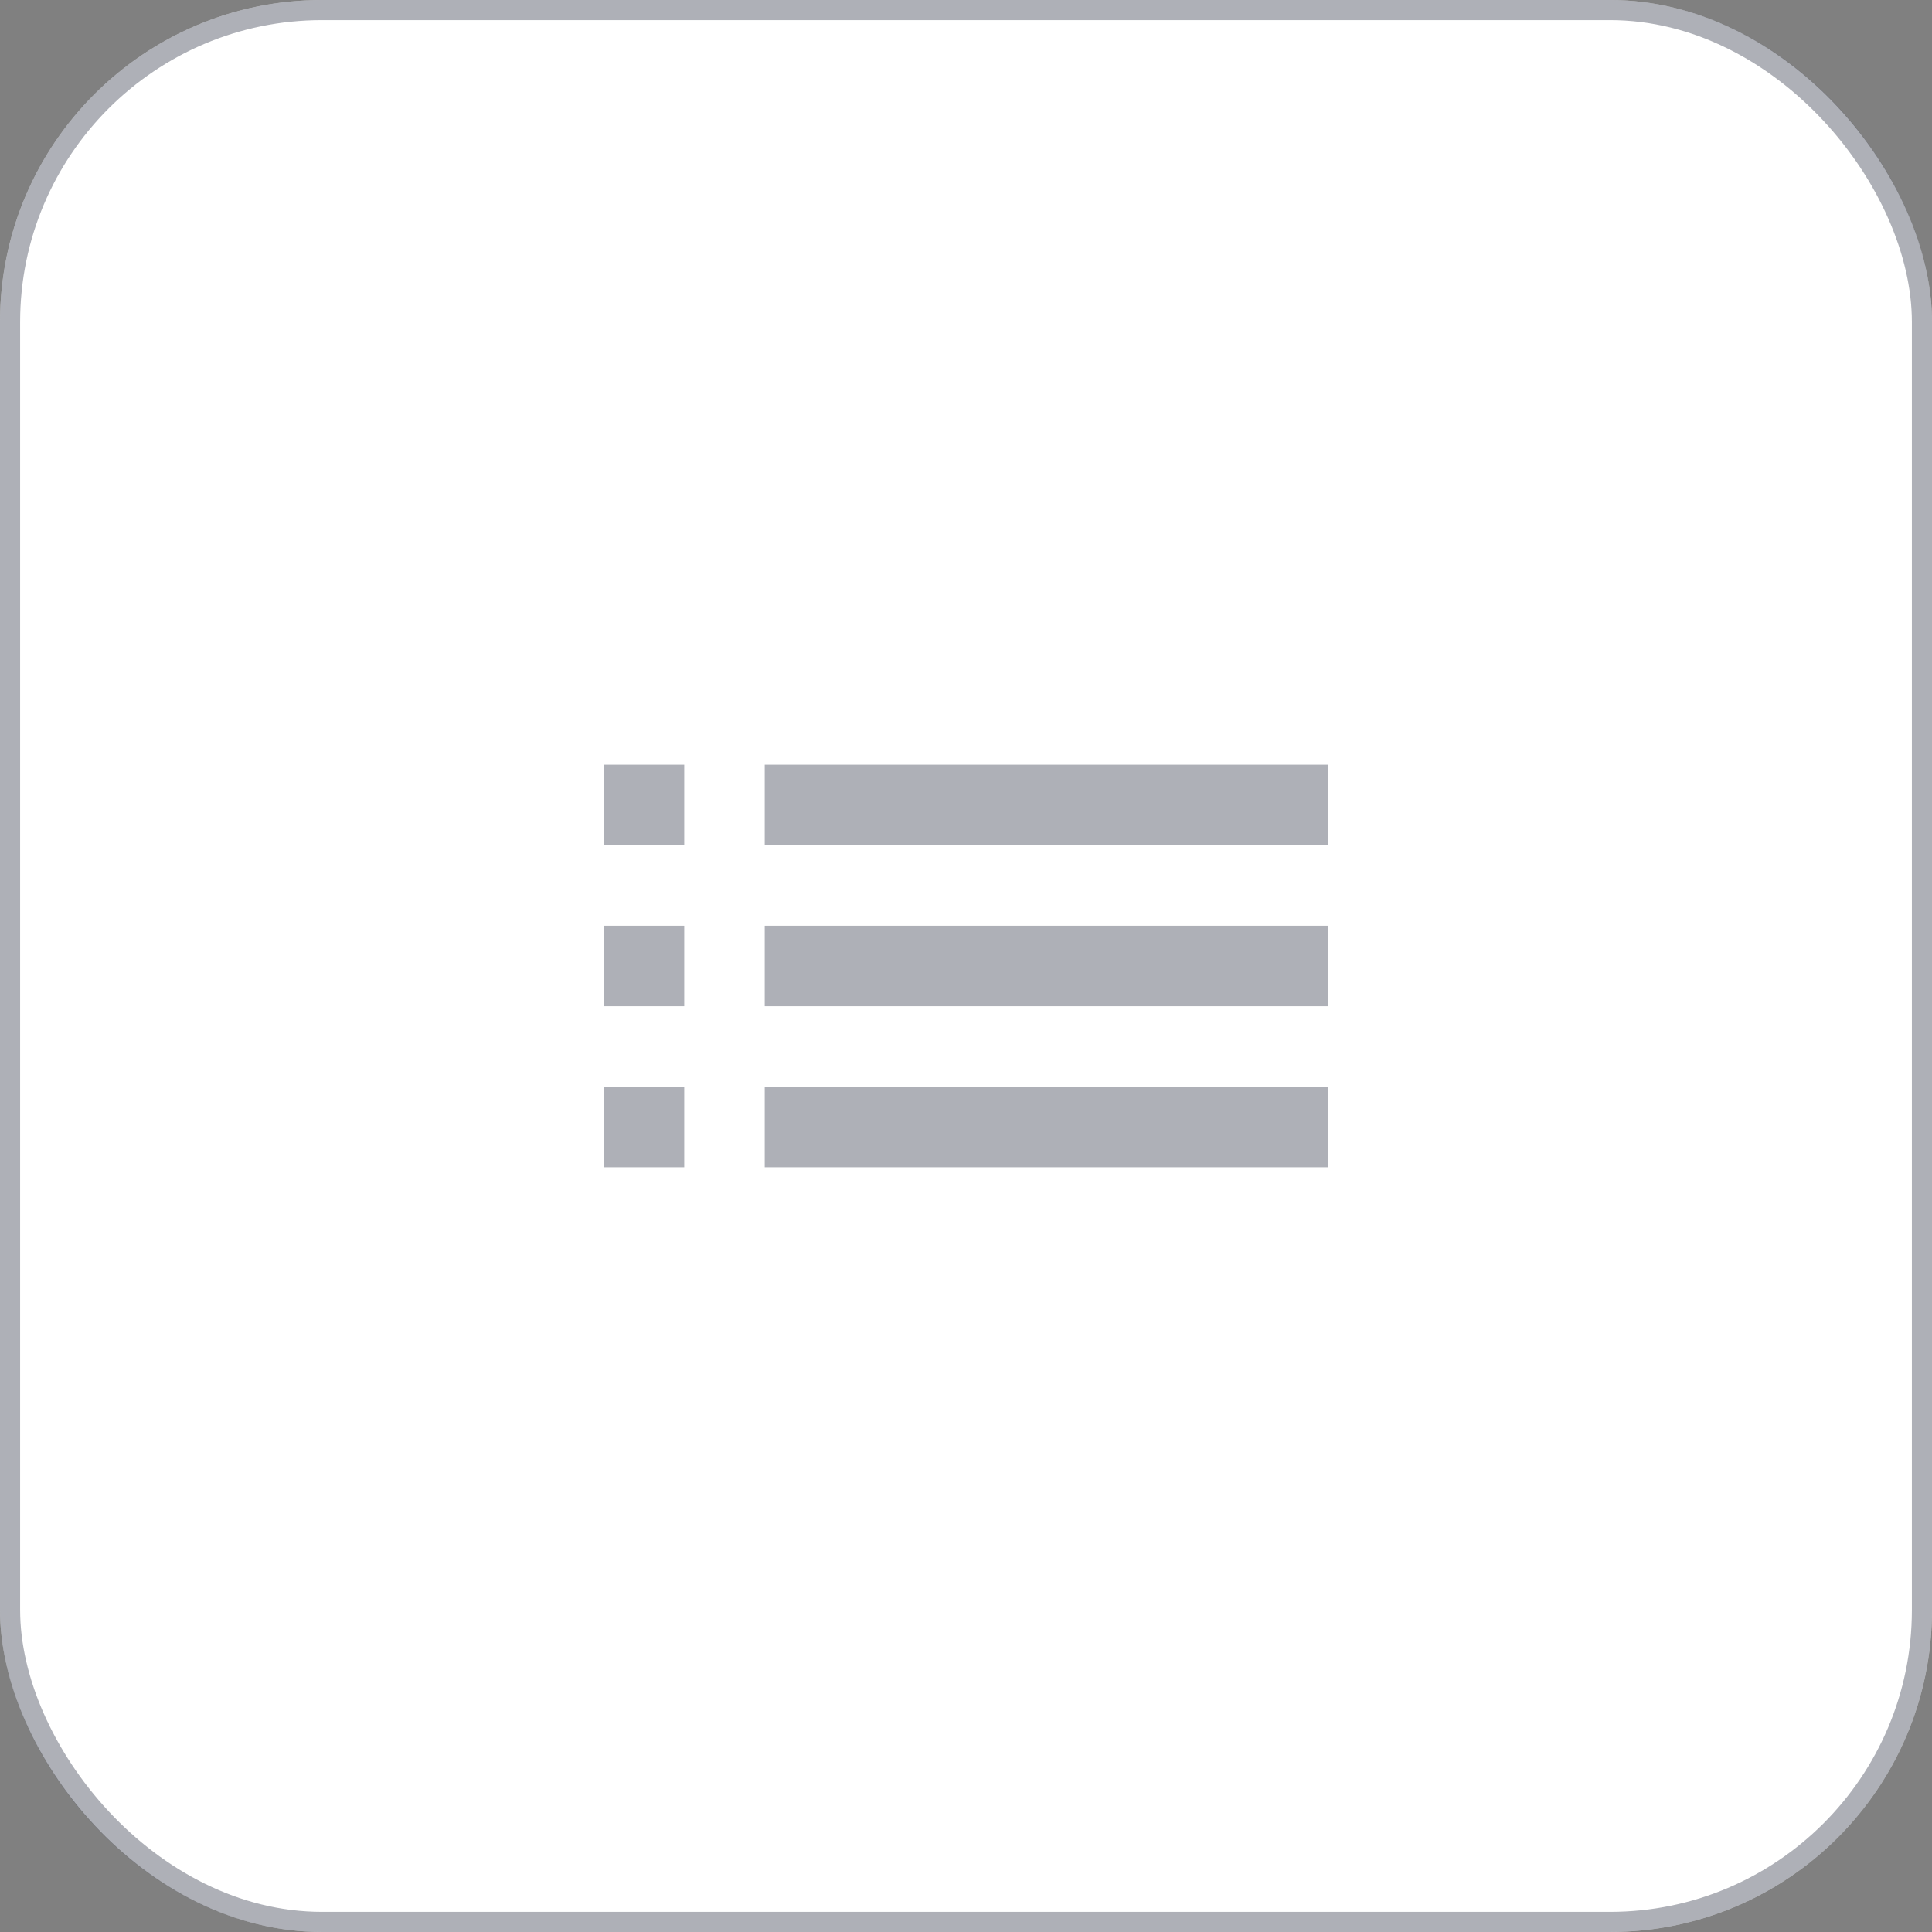 <svg width="48" height="48" viewBox="0 0 48 48" fill="none" xmlns="http://www.w3.org/2000/svg">
<rect x="0" y="0" width="48" height="48" fill="#808080" stroke="none"/>
<rect width="48" height="48" rx="8" fill="white"/>
<path d="M33 21H19V19H33V21ZM33 25H19V23H33V25ZM33 29H19V27H33V29ZM17 29H15V27H17V29ZM17 19V21H15V19H17ZM17 25H15V23H17V25Z" fill="#363B4D" fill-opacity="0.4"/>
<rect x="0.25" y="0.25" width="47.5" height="47.5" rx="7.75" stroke="#363B4D" stroke-opacity="0.4" stroke-width="0.5"/>
</svg>
